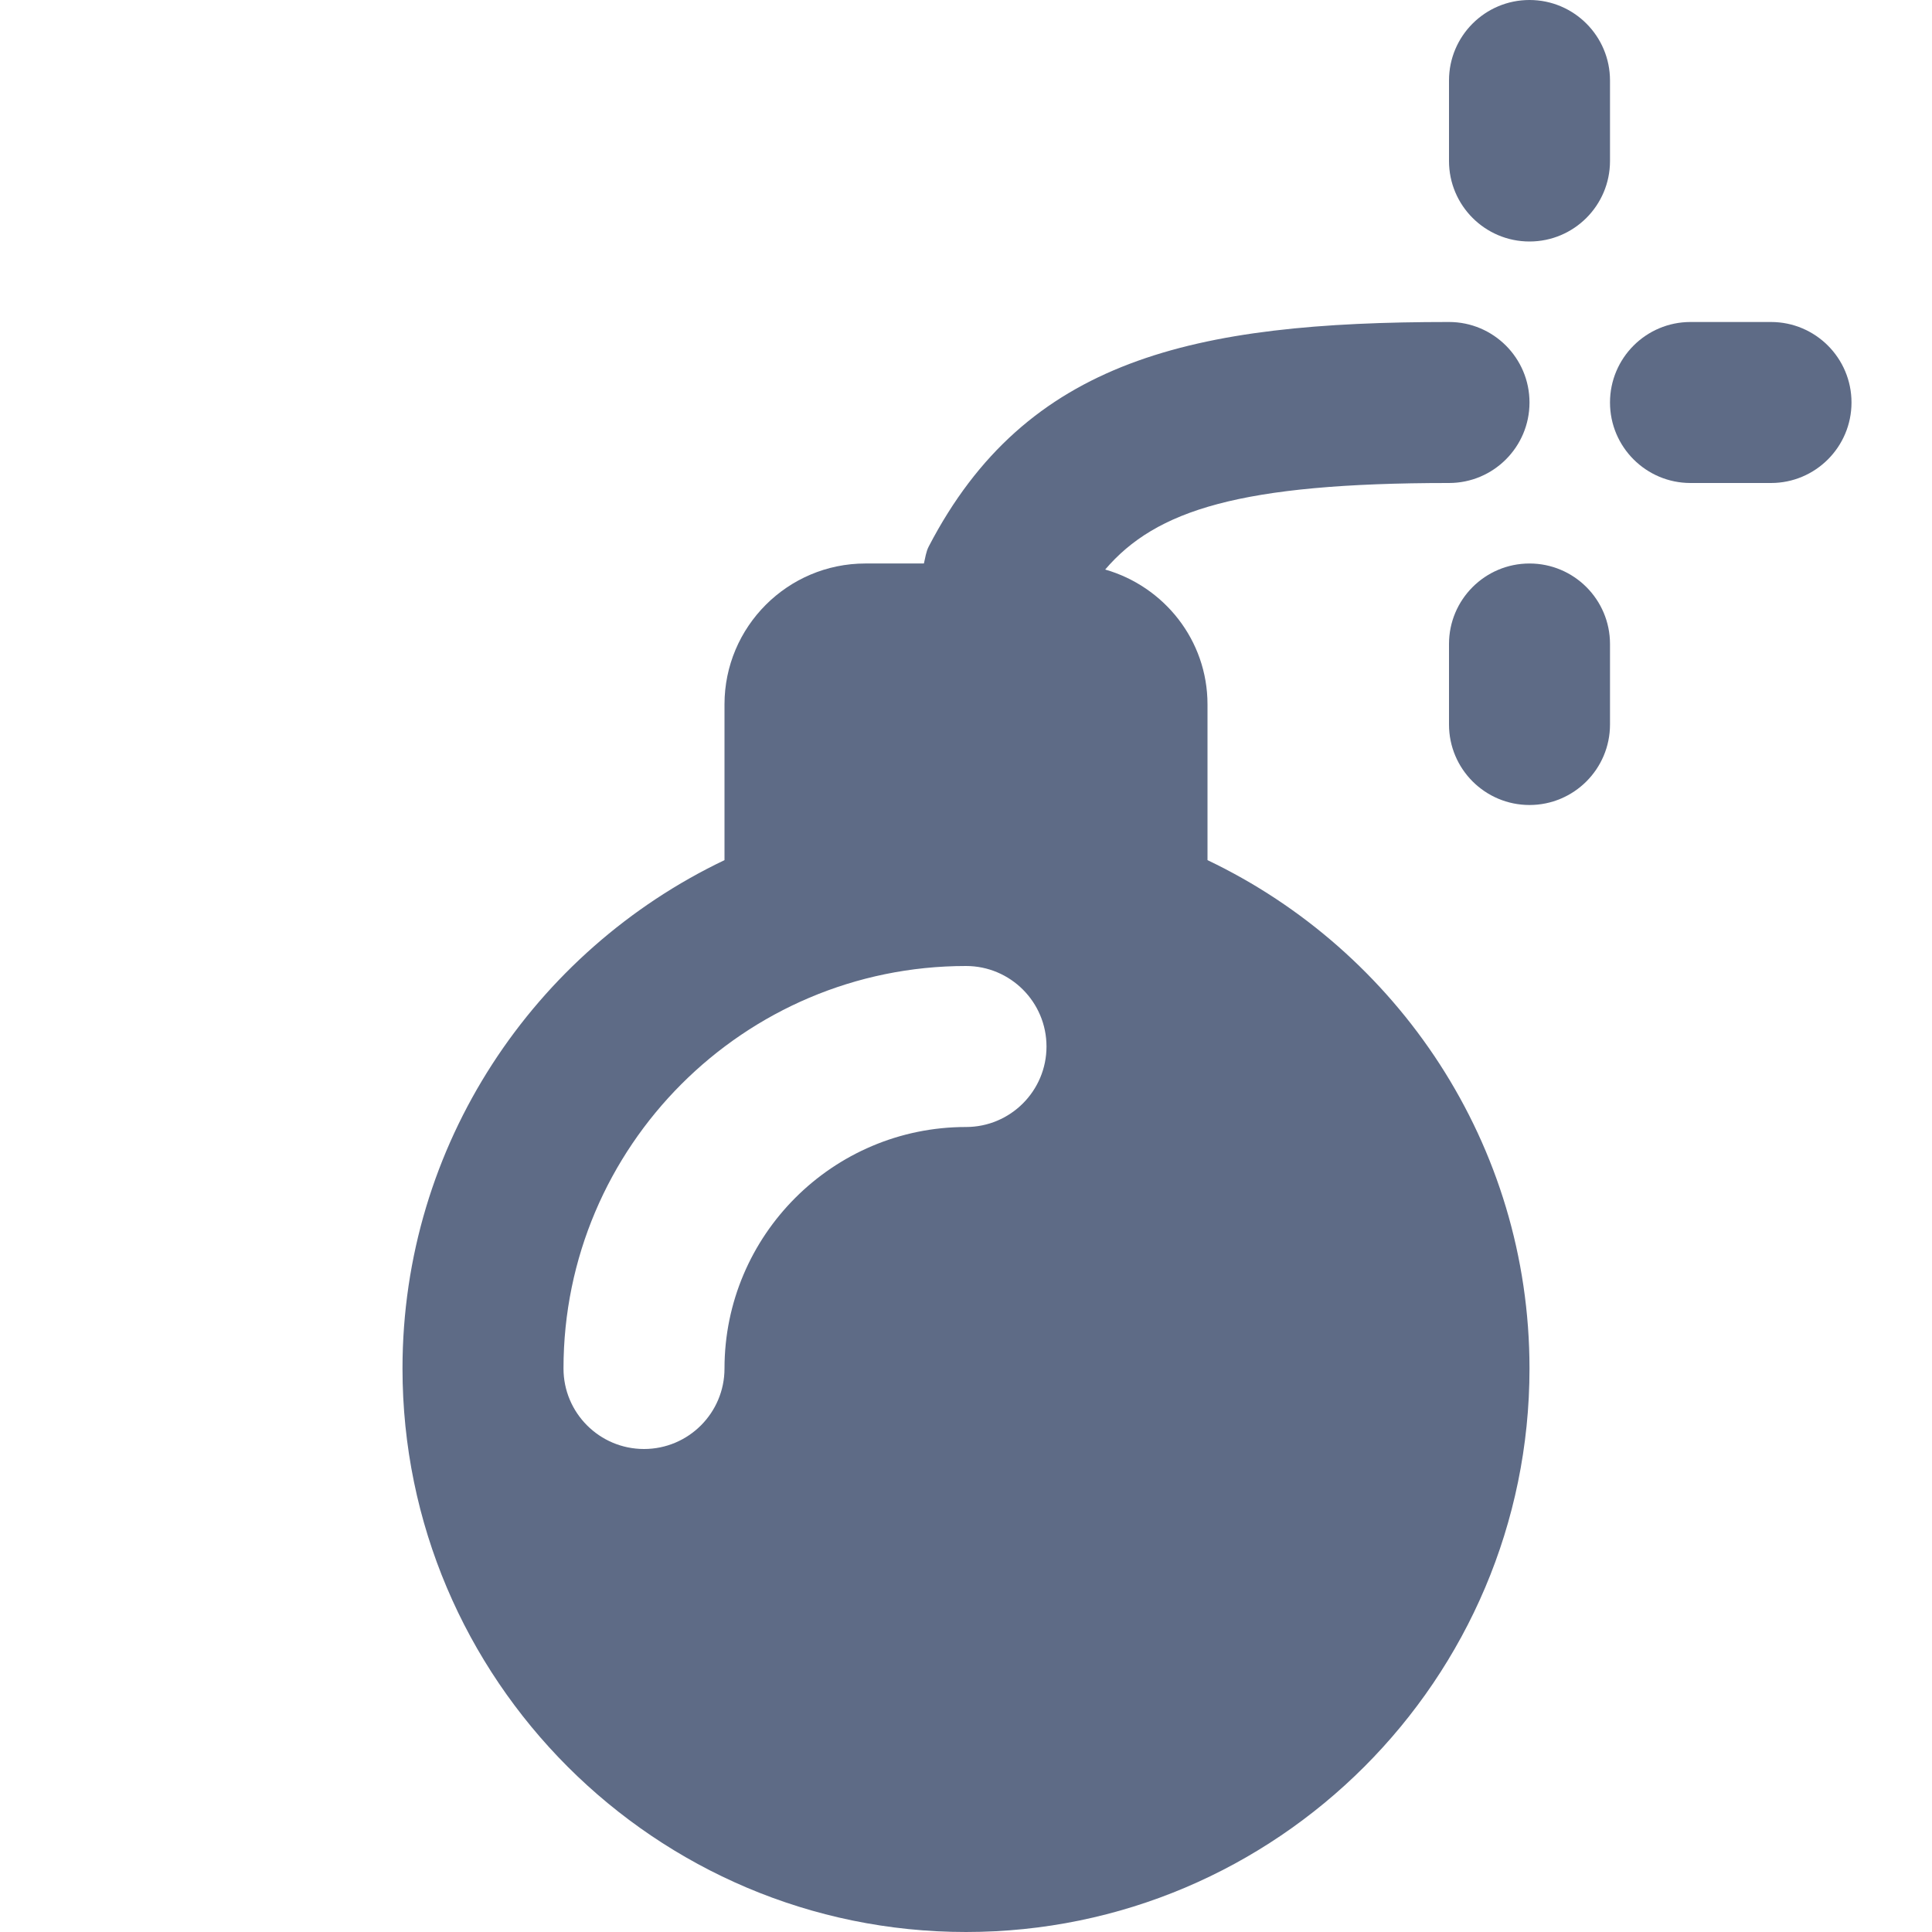 <svg id="bold" enable-background="new 0 0 24 24" height="512" viewBox="0 0 24 24" width="512"
     xmlns="http://www.w3.org/2000/svg">
    <path d="m19 10c-.552 0-1-.448-1-1v-1c0-.552.448-1 1-1s1 .448 1 1v1c0 .552-.448 1-1 1z" fill="#5E6B86"/>
    <path d="m22 6h-1c-.552 0-1-.448-1-1s.448-1 1-1h1c.552 0 1 .448 1 1s-.448 1-1 1z" fill="#5E6B86"/>
    <path d="m19 3c-.552 0-1-.448-1-1v-1c0-.552.448-1 1-1s1 .448 1 1v1c0 .552-.448 1-1 1z" fill="#5E6B86"/>
    <path
        d="m15 10.685v-1.935c0-.798-.54-1.465-1.271-1.675.63-.737 1.676-1.075 4.271-1.075.552 0 1-.448 1-1s-.448-1-1-1c-3.176 0-5.251.457-6.463 2.789-.035.068-.042.14-.06.211h-.727c-.965 0-1.75.785-1.75 1.75v1.935c-2.361 1.126-4 3.53-4 6.315 0 3.86 3.14 7 7 7s7-3.14 7-7c0-2.785-1.639-5.189-4-6.315zm-3 3.315c-1.654 0-3 1.346-3 3 0 .552-.448 1-1 1s-1-.448-1-1c0-2.757 2.243-5 5-5 .552 0 1 .448 1 1s-.448 1-1 1z"
        fill="#5E6B86"/>
</svg>
